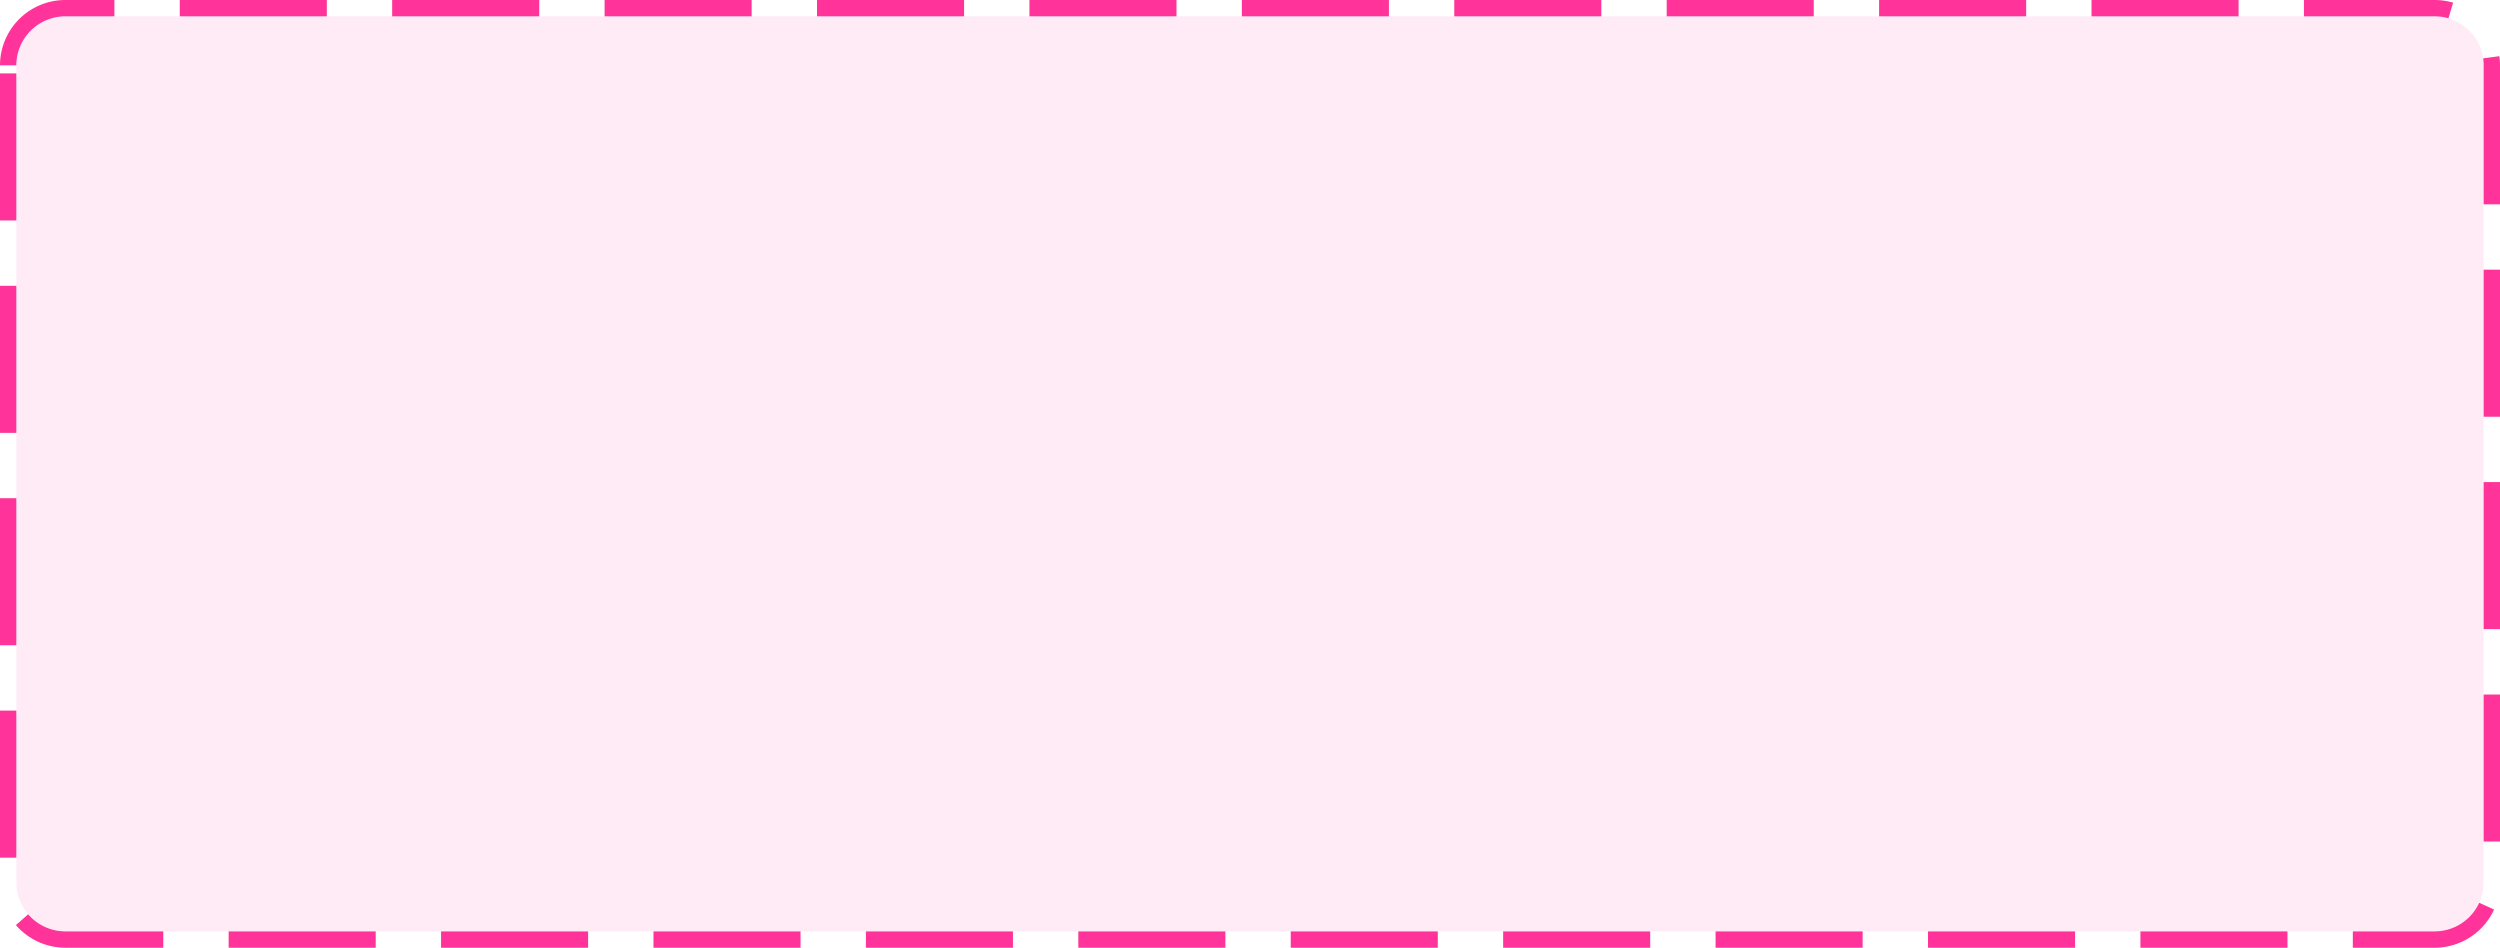 ﻿<?xml version="1.0" encoding="utf-8"?>
<svg version="1.1" xmlns:xlink="http://www.w3.org/1999/xlink" width="153px" height="58px" xmlns="http://www.w3.org/2000/svg">
  <g transform="matrix(1 0 0 1 -20 -456 )">
    <path d="M 21 460  A 3 3 0 0 1 24 457 L 169 457  A 3 3 0 0 1 172 460 L 172 510  A 3 3 0 0 1 169 513 L 24 513  A 3 3 0 0 1 21 510 L 21 460  Z " fill-rule="nonzero" fill="#ff3399" stroke="none" fill-opacity="0.098" />
    <path d="M 20.5 460  A 3.5 3.5 0 0 1 24 456.5 L 169 456.5  A 3.5 3.5 0 0 1 172.5 460 L 172.5 510  A 3.5 3.5 0 0 1 169 513.5 L 24 513.5  A 3.5 3.5 0 0 1 20.5 510 L 20.5 460  Z " stroke-width="1" stroke-dasharray="9,4" stroke="#ff3399" fill="none" stroke-dashoffset="0.5" />
  </g>
</svg>